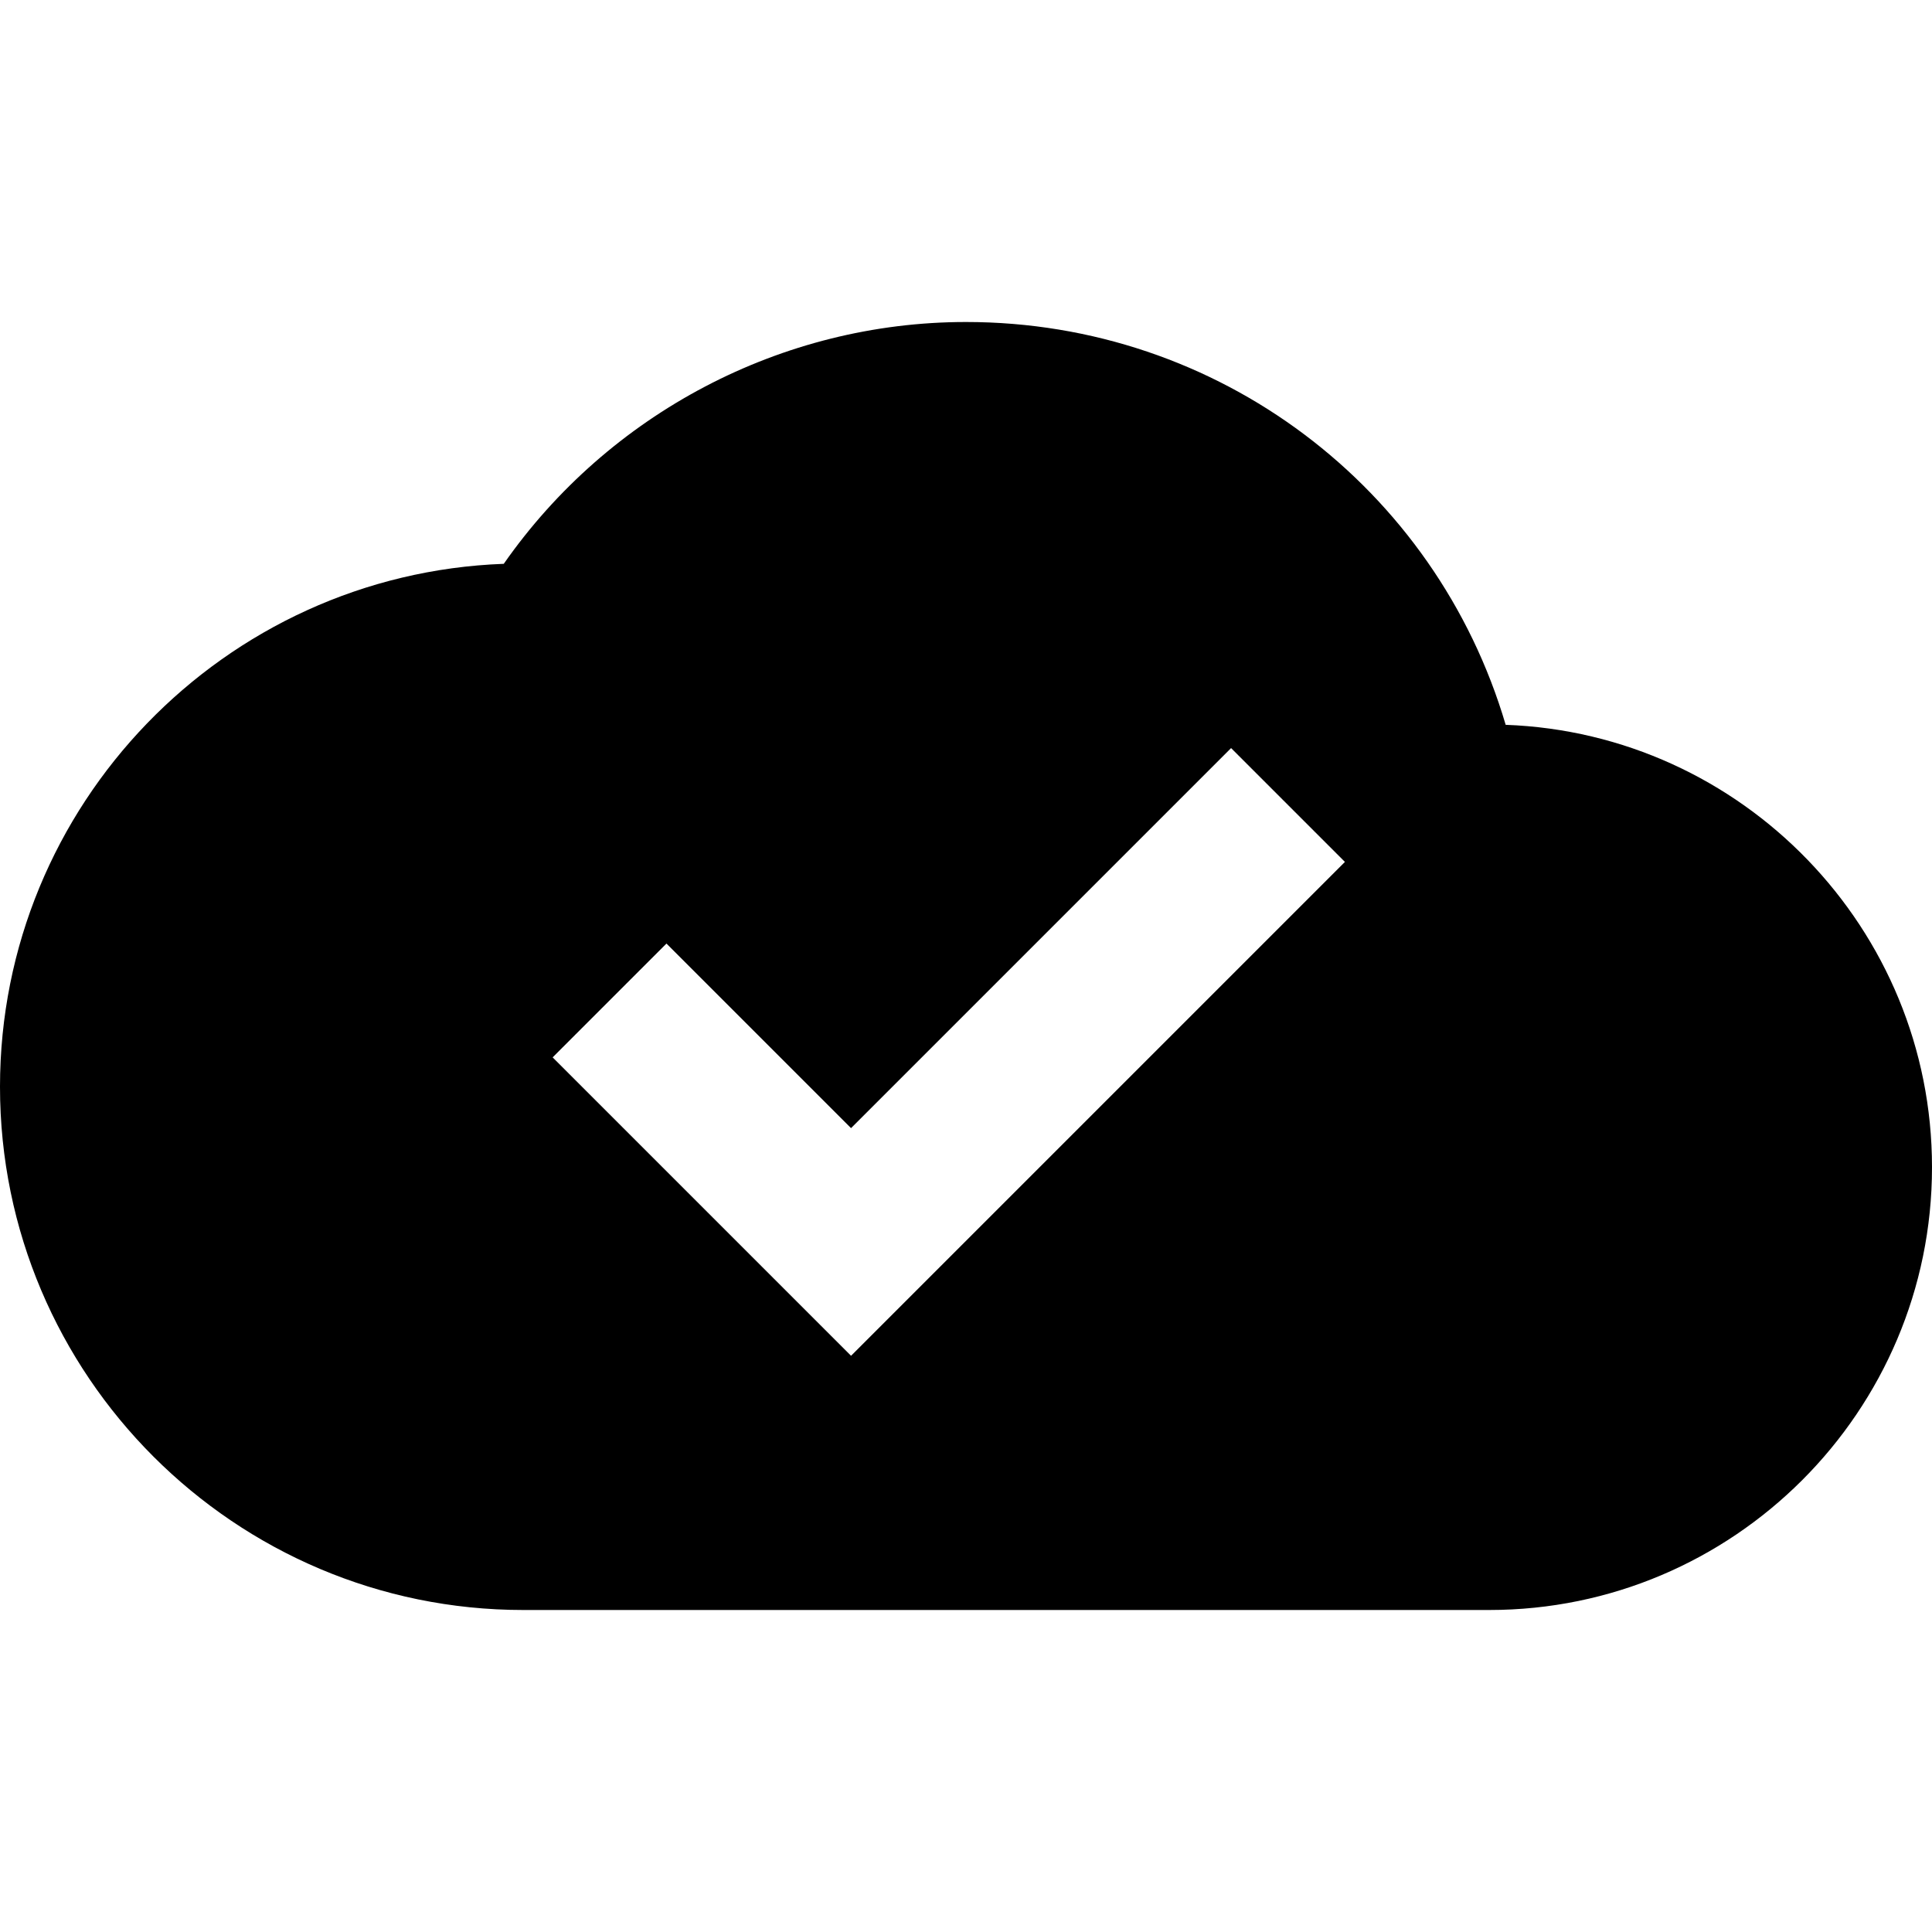 <?xml version="1.0"?>
<svg xmlns="http://www.w3.org/2000/svg" viewBox="0 0 24 24">
    <path d="M18.704,9.004C17.836,6.059,15.139,4,12,4C9.709,4,7.561,5.138,6.258,7.004C2.785,7.132,0,9.997,0,13.5 C0,17.084,2.916,20,6.5,20h12c3.032,0,5.5-2.467,5.5-5.5C24,11.536,21.643,9.111,18.704,9.004z M10.572,16.842l-3.707-3.707 l1.414-1.414l2.293,2.293l4.721-4.721l1.414,1.414L10.572,16.842z"/>
</svg>
